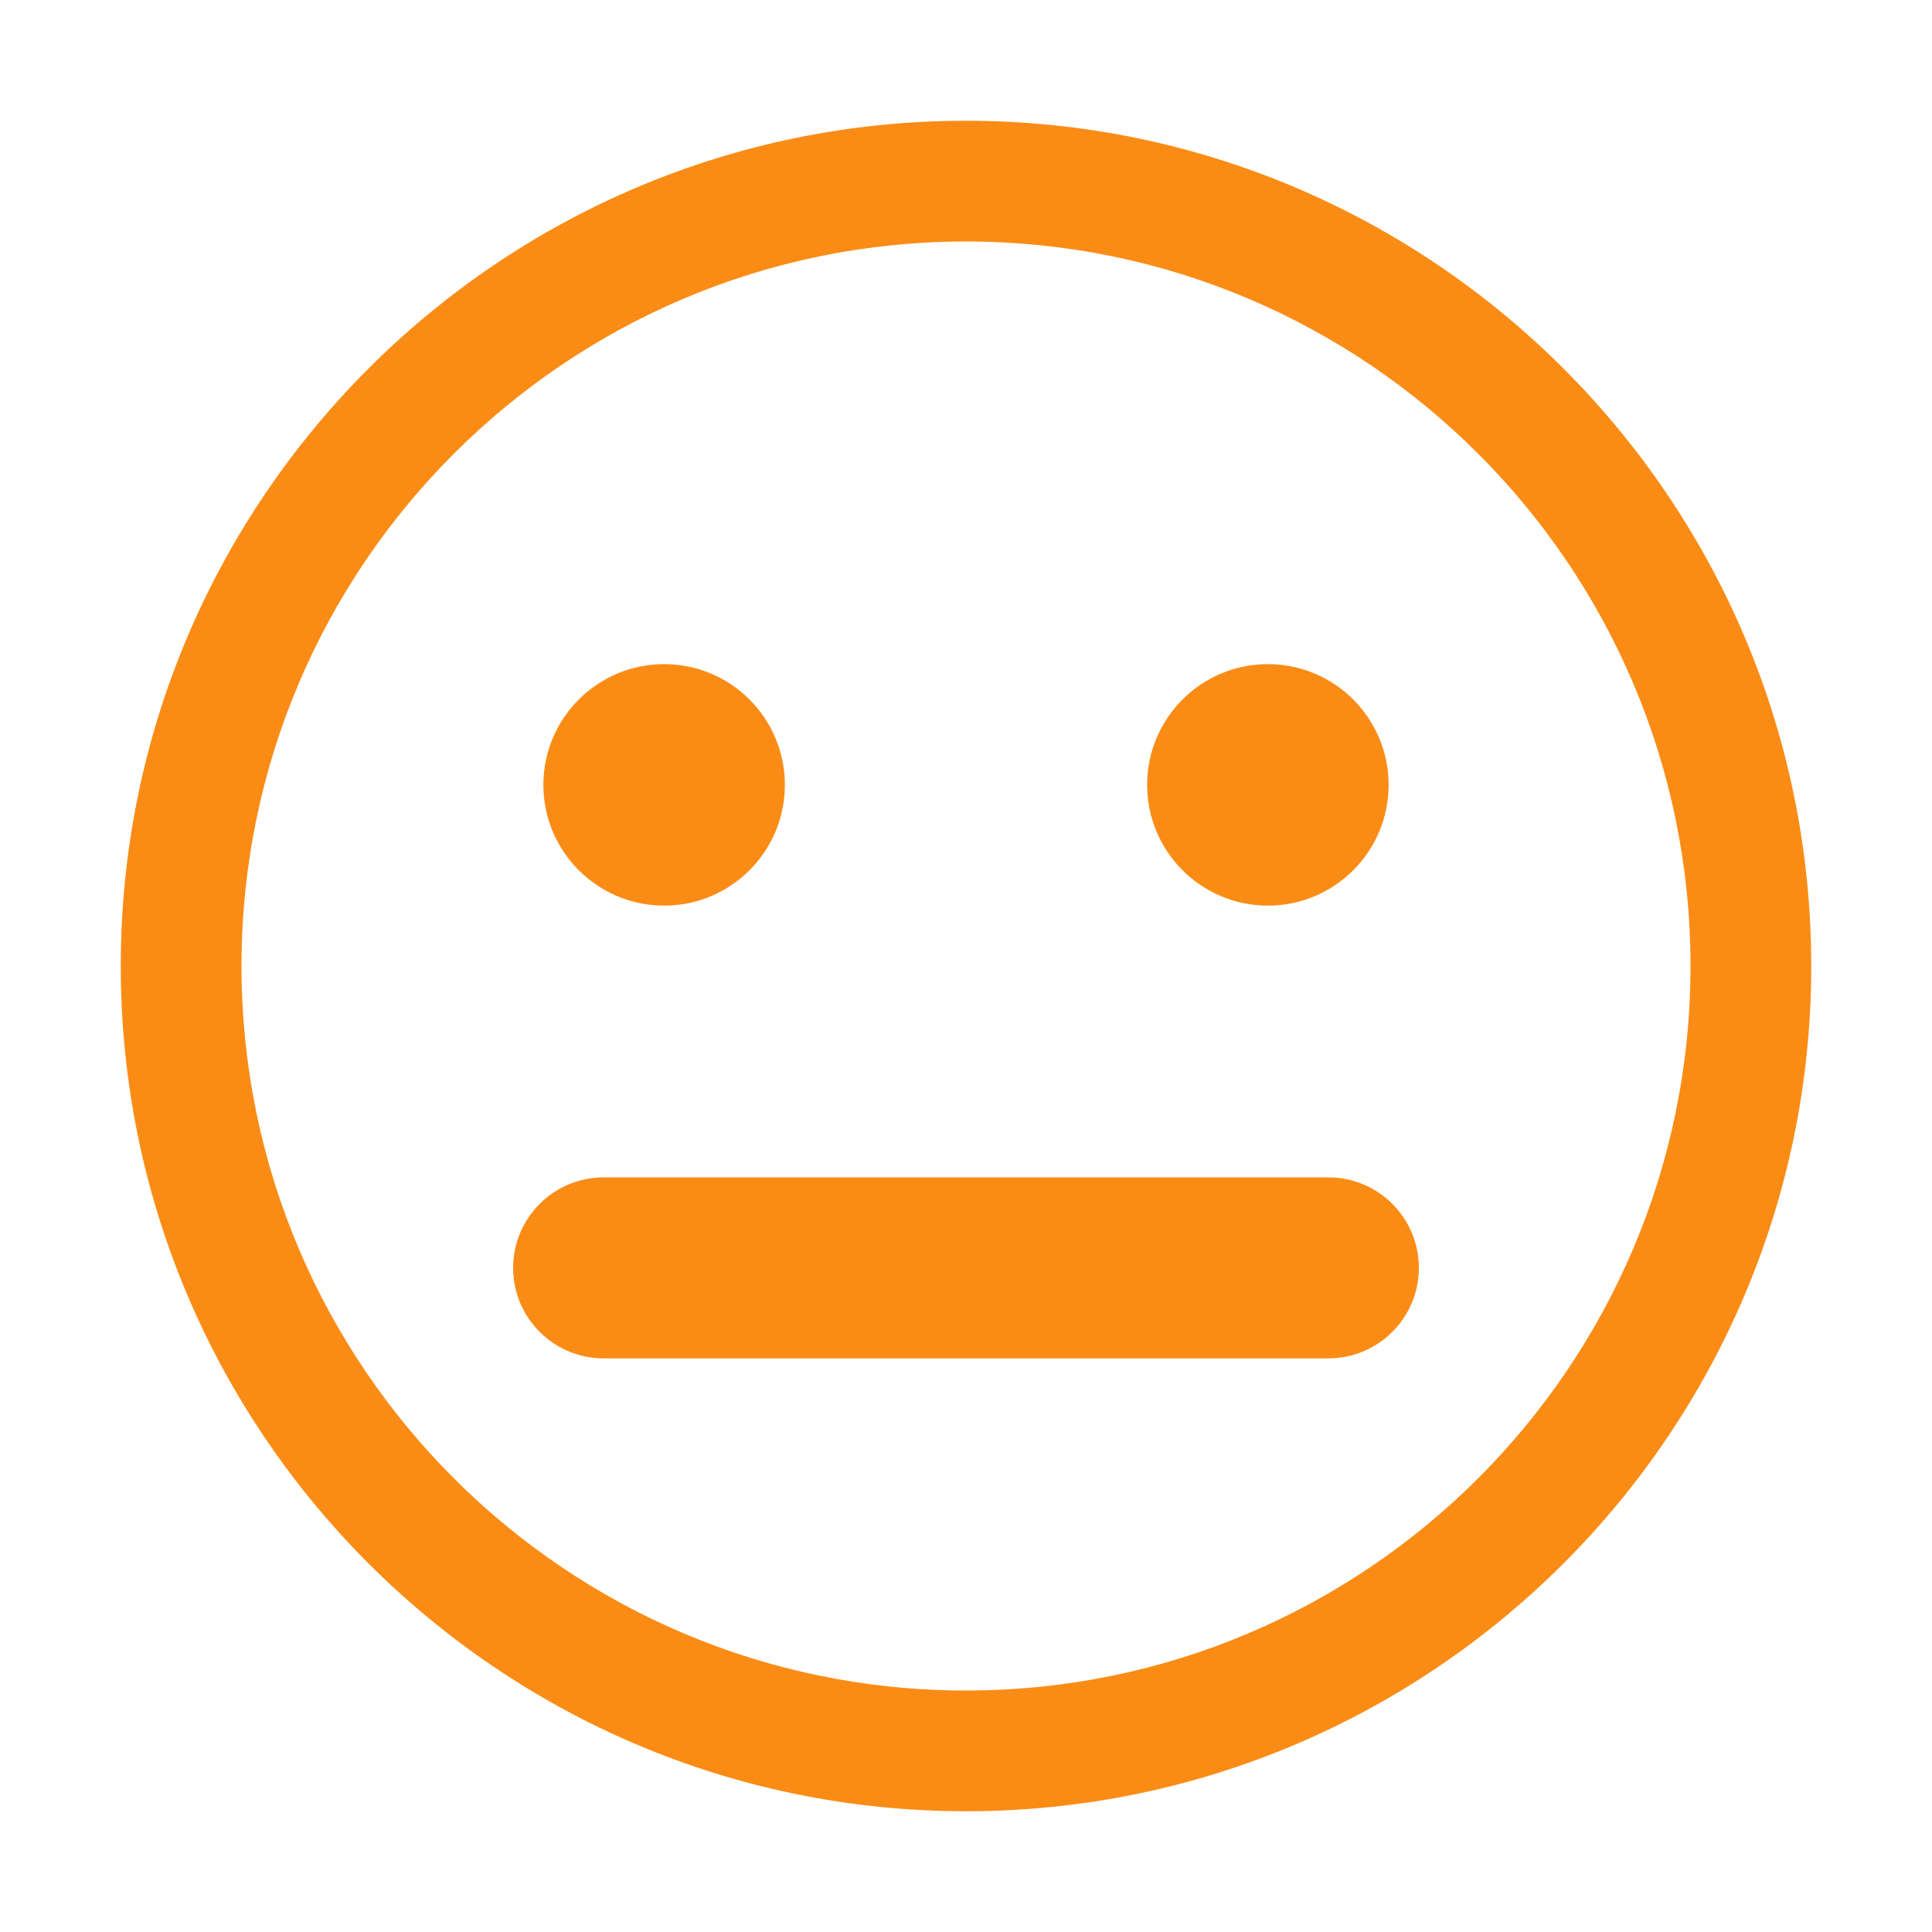 <?xml version="1.0" encoding="UTF-8"?>
<svg width="20px" height="20px" viewBox="0 0 20 20" version="1.1" xmlns="http://www.w3.org/2000/svg" xmlns:xlink="http://www.w3.org/1999/xlink">
    <title>中</title>
    <g id="中" stroke="none" stroke-width="1" fill="none" fill-rule="evenodd">
        <g id="分组-33备份">
            <rect id="矩形" fill="#000000" opacity="0" x="0" y="0" width="20" height="20"></rect>
            <path d="M10,1.25 C14.827,1.25 18.75,5.173 18.75,10 C18.75,14.827 14.827,18.75 10,18.75 C5.173,18.75 1.25,14.827 1.25,10 C1.25,5.173 5.173,1.25 10,1.25 Z M10,17.5 C14.14,17.5 17.5,14.14 17.5,10 C17.5,5.86 14.14,2.5 10,2.5 C5.86,2.5 2.5,5.86 2.5,10 C2.5,14.14 5.86,17.5 10,17.5 Z M11.875,8.125 C11.875,7.435 12.435,6.875 13.125,6.875 C13.815,6.875 14.375,7.435 14.375,8.125 C14.375,8.815 13.815,9.375 13.125,9.375 C12.435,9.375 11.875,8.815 11.875,8.125 Z M5.625,8.125 C5.625,7.435 6.185,6.875 6.875,6.875 C7.565,6.875 8.125,7.435 8.125,8.125 C8.125,8.815 7.565,9.375 6.875,9.375 C6.185,9.375 5.625,8.815 5.625,8.125 Z M6.25,14.062 C5.732,14.062 5.312,13.643 5.312,13.125 C5.312,12.607 5.732,12.188 6.25,12.188 L13.75,12.188 C14.268,12.188 14.688,12.607 14.688,13.125 C14.688,13.643 14.268,14.062 13.75,14.062 L6.25,14.062 Z" id="形状" fill="#FA8C16"></path>
        </g>
    </g>
</svg>